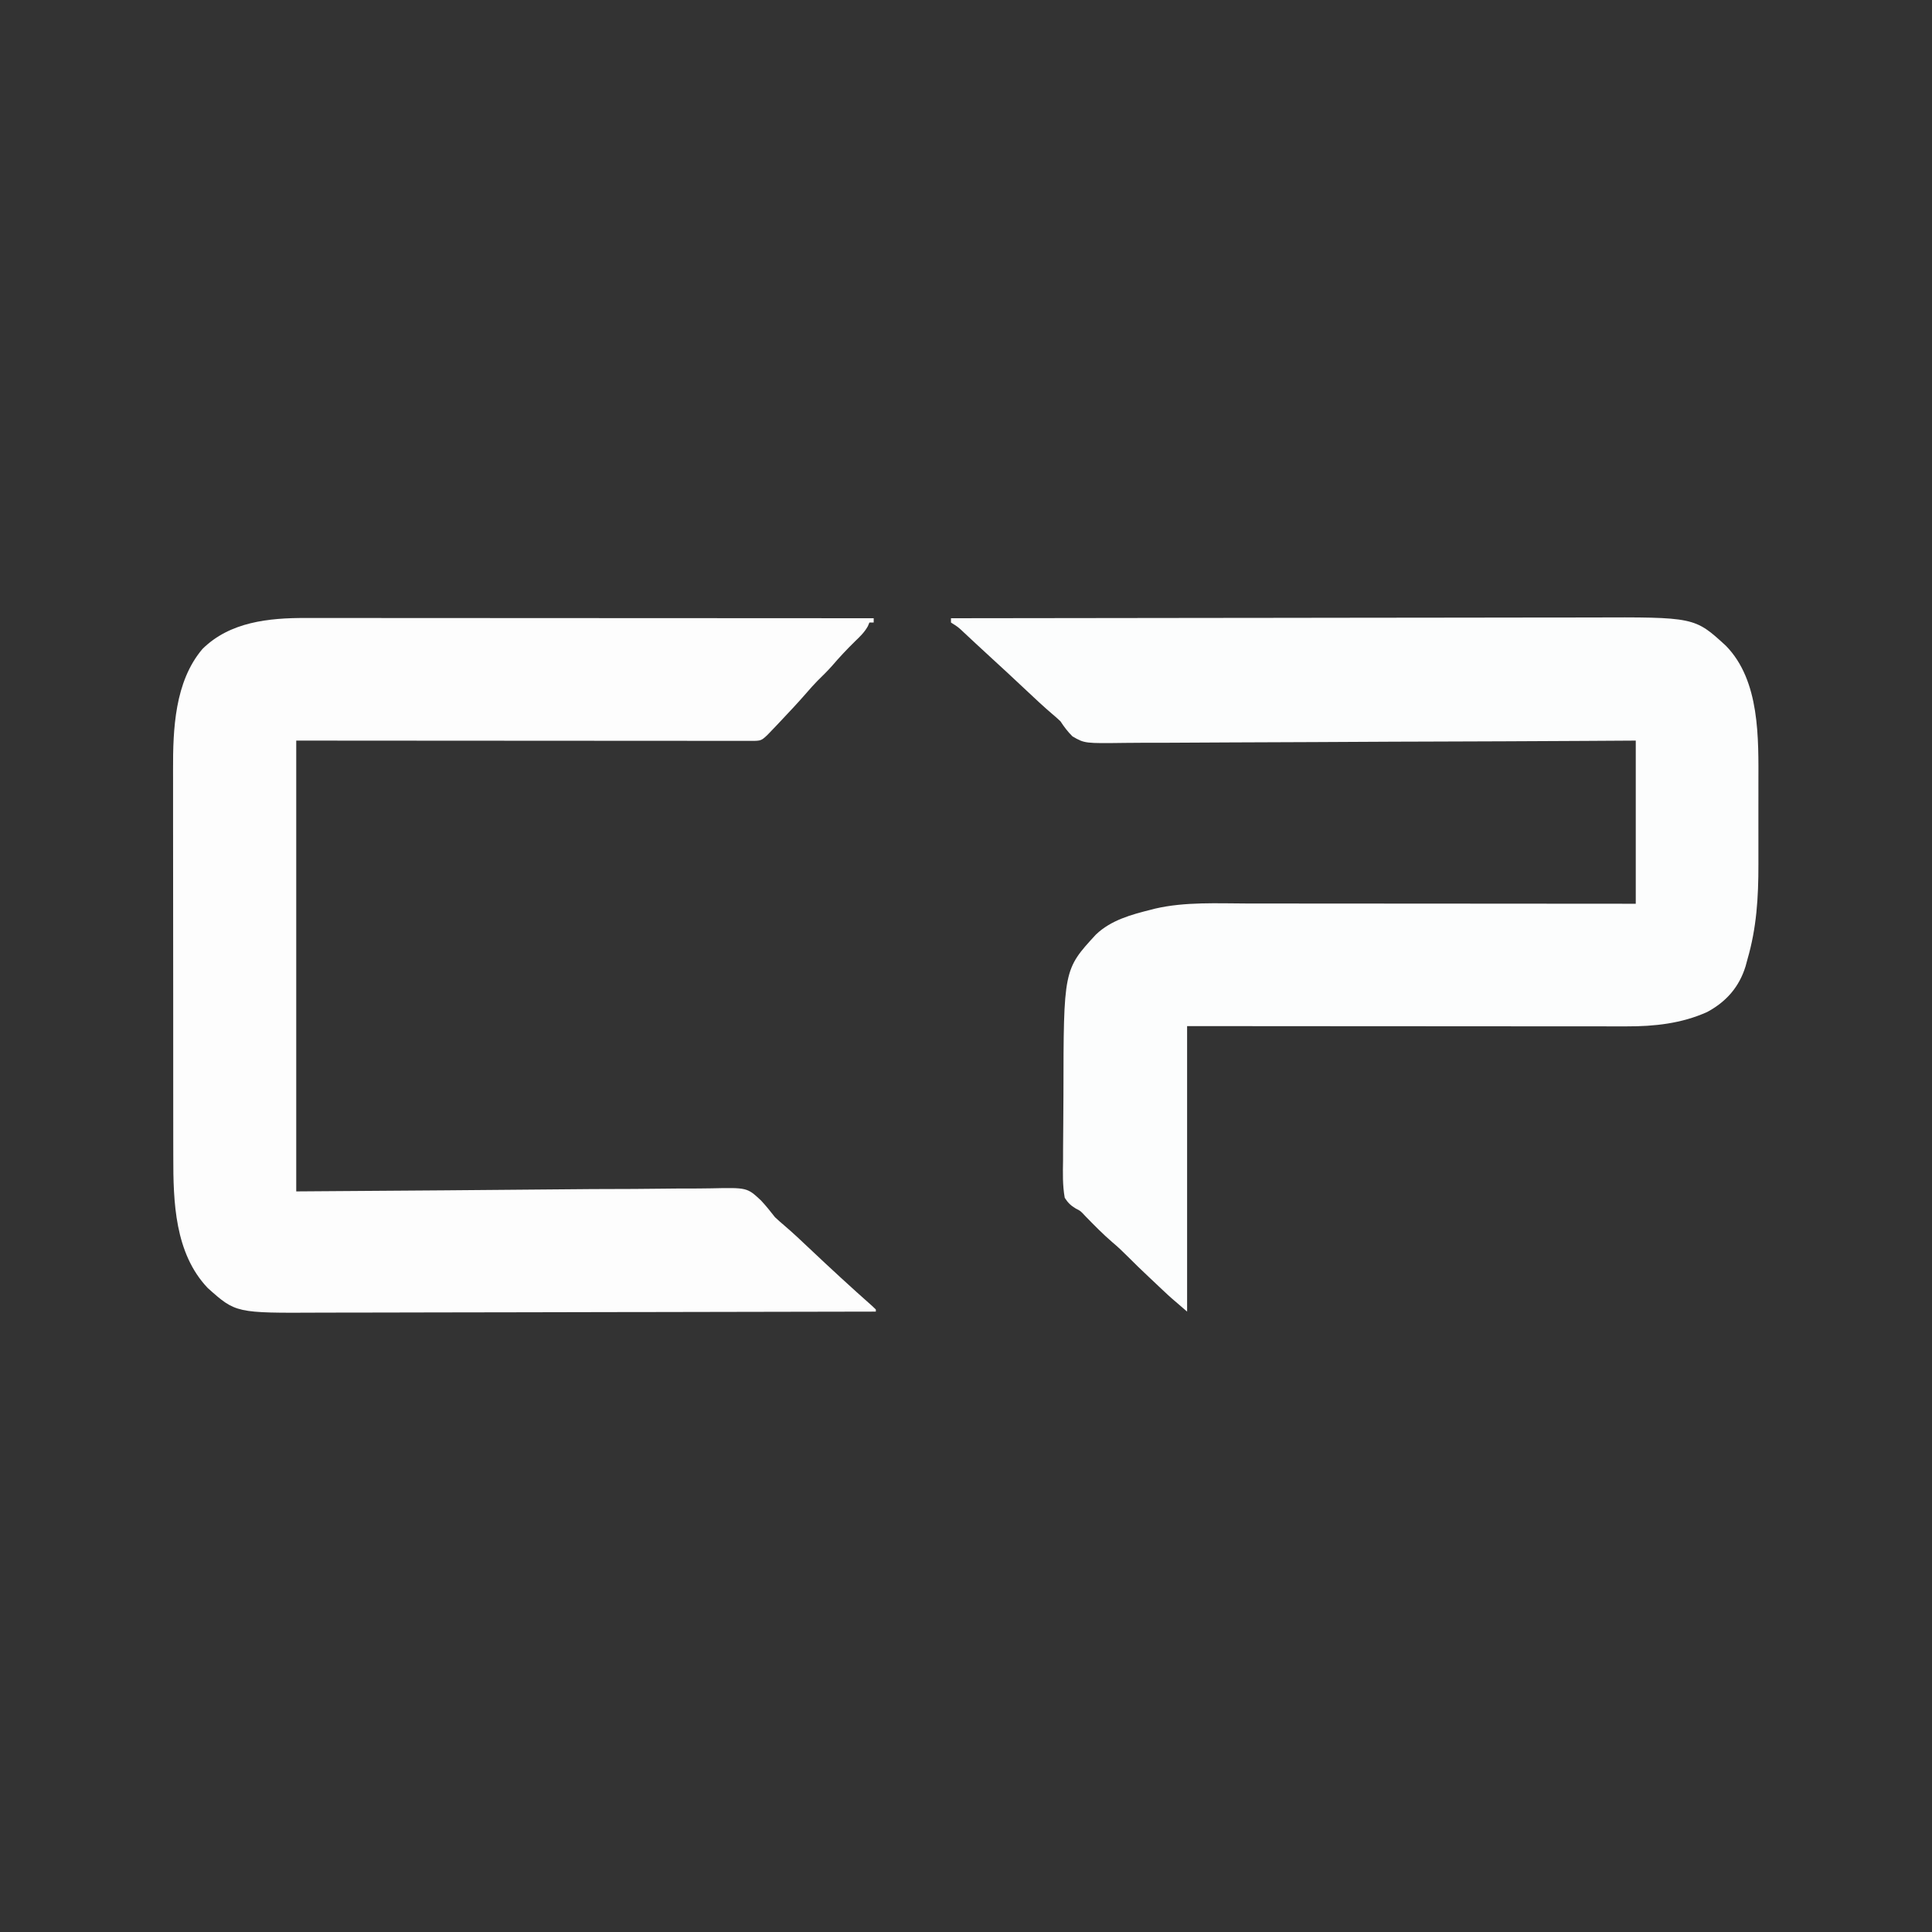 <?xml version="1.0" encoding="UTF-8"?>
<svg version="1.1" xmlns="http://www.w3.org/2000/svg" width="900" height="900">
<rect width="100%" height="100%" fill="#333333" stroke="none"/>
<!-- <path d="M0 0 C297 0 594 0 900 0 C900 297 900 594 900 900 C603 900 306 900 0 900 C0 603 0 306 0 0 Z " fill="#000d6b" transform="translate(0,0)"/> -->
<path d="M0 0 C41.114 -0.069 82.227 -0.122 123.341 -0.153 C128.201 -0.157 133.061 -0.161 137.921 -0.165 C138.889 -0.166 139.856 -0.166 140.853 -0.167 C156.494 -0.18 172.134 -0.204 187.775 -0.231 C203.838 -0.26 219.902 -0.276 235.965 -0.282 C245.867 -0.286 255.769 -0.299 265.671 -0.324 C272.473 -0.34 279.274 -0.344 286.076 -0.341 C289.993 -0.339 293.91 -0.341 297.826 -0.358 C346.397 -0.549 346.397 -0.549 360.961 12.797 C376.953 29.086 376.169 55.996 376.133 77.277 C376.133 78.701 376.134 80.125 376.136 81.549 C376.137 84.509 376.135 87.47 376.13 90.43 C376.125 94.179 376.128 97.928 376.134 101.677 C376.138 104.611 376.136 107.544 376.134 110.478 C376.133 111.858 376.134 113.239 376.136 114.619 C376.157 129.995 375.315 144.194 371 159 C370.724 160.024 370.448 161.047 370.164 162.102 C367.191 171.785 361.158 178.653 352.25 183.438 C340.391 188.785 327.665 190.167 314.793 190.12 C313.471 190.122 313.471 190.122 312.122 190.123 C309.193 190.124 306.263 190.119 303.334 190.114 C301.224 190.113 299.114 190.113 297.005 190.114 C291.295 190.114 285.585 190.108 279.875 190.101 C273.901 190.095 267.927 190.095 261.953 190.093 C250.649 190.09 239.344 190.082 228.04 190.072 C212.759 190.059 197.478 190.053 182.196 190.048 C158.131 190.038 134.065 190.018 110 190 C110 233.89 110 277.78 110 323 C102.116 316.242 102.116 316.242 98.844 313.16 C98.131 312.489 97.418 311.818 96.684 311.127 C95.963 310.446 95.242 309.764 94.5 309.062 C93.779 308.385 93.059 307.708 92.316 307.01 C88.897 303.785 85.515 300.535 82.203 297.199 C79.962 294.942 77.694 292.79 75.25 290.75 C70.866 286.979 66.845 282.879 62.809 278.746 C60.335 276.076 60.335 276.076 58.222 275.037 C55.806 273.585 54.552 272.379 53 270 C51.947 264.154 52.113 258.356 52.211 252.434 C52.216 250.676 52.219 248.919 52.219 247.162 C52.227 243.472 52.258 239.784 52.307 236.094 C52.369 231.427 52.388 226.762 52.391 222.095 C52.46 163.689 52.46 163.689 67.52 147.352 C74.536 140.625 84.038 138.049 93.25 135.75 C93.88 135.587 94.509 135.424 95.158 135.255 C109.066 132.039 124.078 132.858 138.268 132.886 C140.25 132.887 142.233 132.887 144.215 132.886 C149.547 132.886 154.879 132.892 160.21 132.899 C165.801 132.905 171.391 132.905 176.982 132.907 C187.546 132.91 198.11 132.918 208.674 132.928 C220.711 132.939 232.747 132.945 244.783 132.95 C269.522 132.96 294.261 132.978 319 133 C319 107.92 319 82.84 319 57 C307.302 57.071 307.302 57.071 295.367 57.143 C270.403 57.287 245.439 57.387 220.474 57.46 C216.595 57.471 212.717 57.482 208.838 57.494 C208.065 57.497 207.293 57.499 206.498 57.502 C194 57.541 181.504 57.612 169.007 57.694 C156.18 57.779 143.353 57.829 130.526 57.847 C122.614 57.859 114.702 57.898 106.79 57.971 C100.718 58.025 94.648 58.03 88.576 58.018 C86.088 58.02 83.601 58.038 81.113 58.073 C62.295 58.321 62.295 58.321 56.621 55.055 C54.362 52.817 52.733 50.649 51 48 C49.678 46.756 48.322 45.546 46.922 44.391 C42.923 40.954 39.081 37.372 35.25 33.75 C29.527 28.361 23.772 23.013 17.965 17.715 C15.779 15.719 13.608 13.709 11.441 11.691 C10.847 11.139 10.252 10.586 9.639 10.016 C8.487 8.944 7.336 7.87 6.187 6.794 C3.321 4.084 3.321 4.084 0 2 C0 1.34 0 0.68 0 0 Z " fill="#FCFDFD" transform="translate(443,288)"/>
<path d="M0 0 C1.134 -0.001 2.268 -0.002 3.436 -0.003 C7.225 -0.004 11.015 0.001 14.804 0.007 C17.524 0.008 20.245 0.007 22.965 0.006 C28.817 0.006 34.668 0.009 40.52 0.015 C48.98 0.023 57.44 0.025 65.901 0.027 C79.628 0.029 93.356 0.035 107.083 0.045 C120.415 0.054 133.747 0.061 147.079 0.065 C148.313 0.066 148.313 0.066 149.571 0.066 C153.697 0.067 157.822 0.069 161.948 0.07 C196.152 0.08 230.356 0.098 264.56 0.12 C264.56 0.78 264.56 1.44 264.56 2.12 C263.9 2.12 263.24 2.12 262.56 2.12 C262.327 2.682 262.093 3.244 261.853 3.823 C260.241 6.688 258.241 8.593 255.872 10.87 C252.127 14.535 248.609 18.278 245.204 22.257 C243.045 24.704 240.728 26.965 238.4 29.25 C236.641 31.038 234.998 32.878 233.365 34.78 C229.42 39.317 225.318 43.693 221.185 48.058 C220.462 48.824 219.739 49.59 218.994 50.38 C212.632 57.118 212.632 57.118 209.048 57.243 C207.432 57.248 205.817 57.246 204.202 57.241 C202.871 57.242 202.871 57.242 201.514 57.243 C198.518 57.245 195.522 57.239 192.526 57.234 C190.388 57.233 188.25 57.234 186.112 57.234 C180.288 57.235 174.464 57.229 168.64 57.222 C162.561 57.215 156.481 57.215 150.402 57.214 C138.881 57.211 127.361 57.202 115.84 57.192 C100.278 57.179 84.716 57.174 69.155 57.168 C44.623 57.158 20.092 57.138 -4.44 57.12 C-4.44 126.42 -4.44 195.72 -4.44 267.12 C64.46 266.645 64.46 266.645 133.36 266.039 C146.699 265.985 146.699 265.985 152.948 265.975 C157.304 265.964 161.658 265.919 166.014 265.853 C171.579 265.771 177.141 265.746 182.706 265.763 C184.743 265.76 186.78 265.736 188.816 265.69 C205.605 265.324 205.605 265.324 212.044 271.325 C214.379 273.809 216.456 276.437 218.56 279.12 C219.938 280.412 221.342 281.679 222.794 282.886 C226.929 286.415 230.868 290.129 234.81 293.87 C244.34 302.877 253.968 311.757 263.794 320.441 C264.377 320.995 264.96 321.549 265.56 322.12 C265.56 322.45 265.56 322.78 265.56 323.12 C229.78 323.212 194 323.282 158.219 323.325 C153.989 323.33 149.759 323.335 145.528 323.34 C144.686 323.341 143.844 323.342 142.976 323.343 C129.365 323.361 115.754 323.392 102.143 323.429 C88.163 323.466 74.182 323.489 60.202 323.497 C51.585 323.502 42.968 323.519 34.351 323.552 C28.43 323.573 22.51 323.579 16.59 323.574 C13.181 323.572 9.773 323.578 6.364 323.597 C-32.6 323.808 -32.6 323.808 -45.682 312.116 C-61.068 295.913 -61.743 271.962 -61.715 250.93 C-61.719 248.787 -61.724 246.644 -61.73 244.501 C-61.744 238.703 -61.744 232.905 -61.742 227.107 C-61.741 222.255 -61.745 217.402 -61.75 212.549 C-61.761 201.091 -61.762 189.633 -61.756 178.175 C-61.75 166.387 -61.762 154.598 -61.783 142.81 C-61.801 132.662 -61.807 122.514 -61.804 112.366 C-61.802 106.317 -61.804 100.268 -61.818 94.219 C-61.831 88.525 -61.829 82.831 -61.816 77.137 C-61.814 75.059 -61.816 72.98 -61.825 70.902 C-61.895 51.855 -61.075 29.685 -48.128 14.433 C-35.359 1.792 -17.202 -0.048 0 0 Z " fill="#FDFDFD" transform="translate(142.44,287.88)"/>
</svg>
